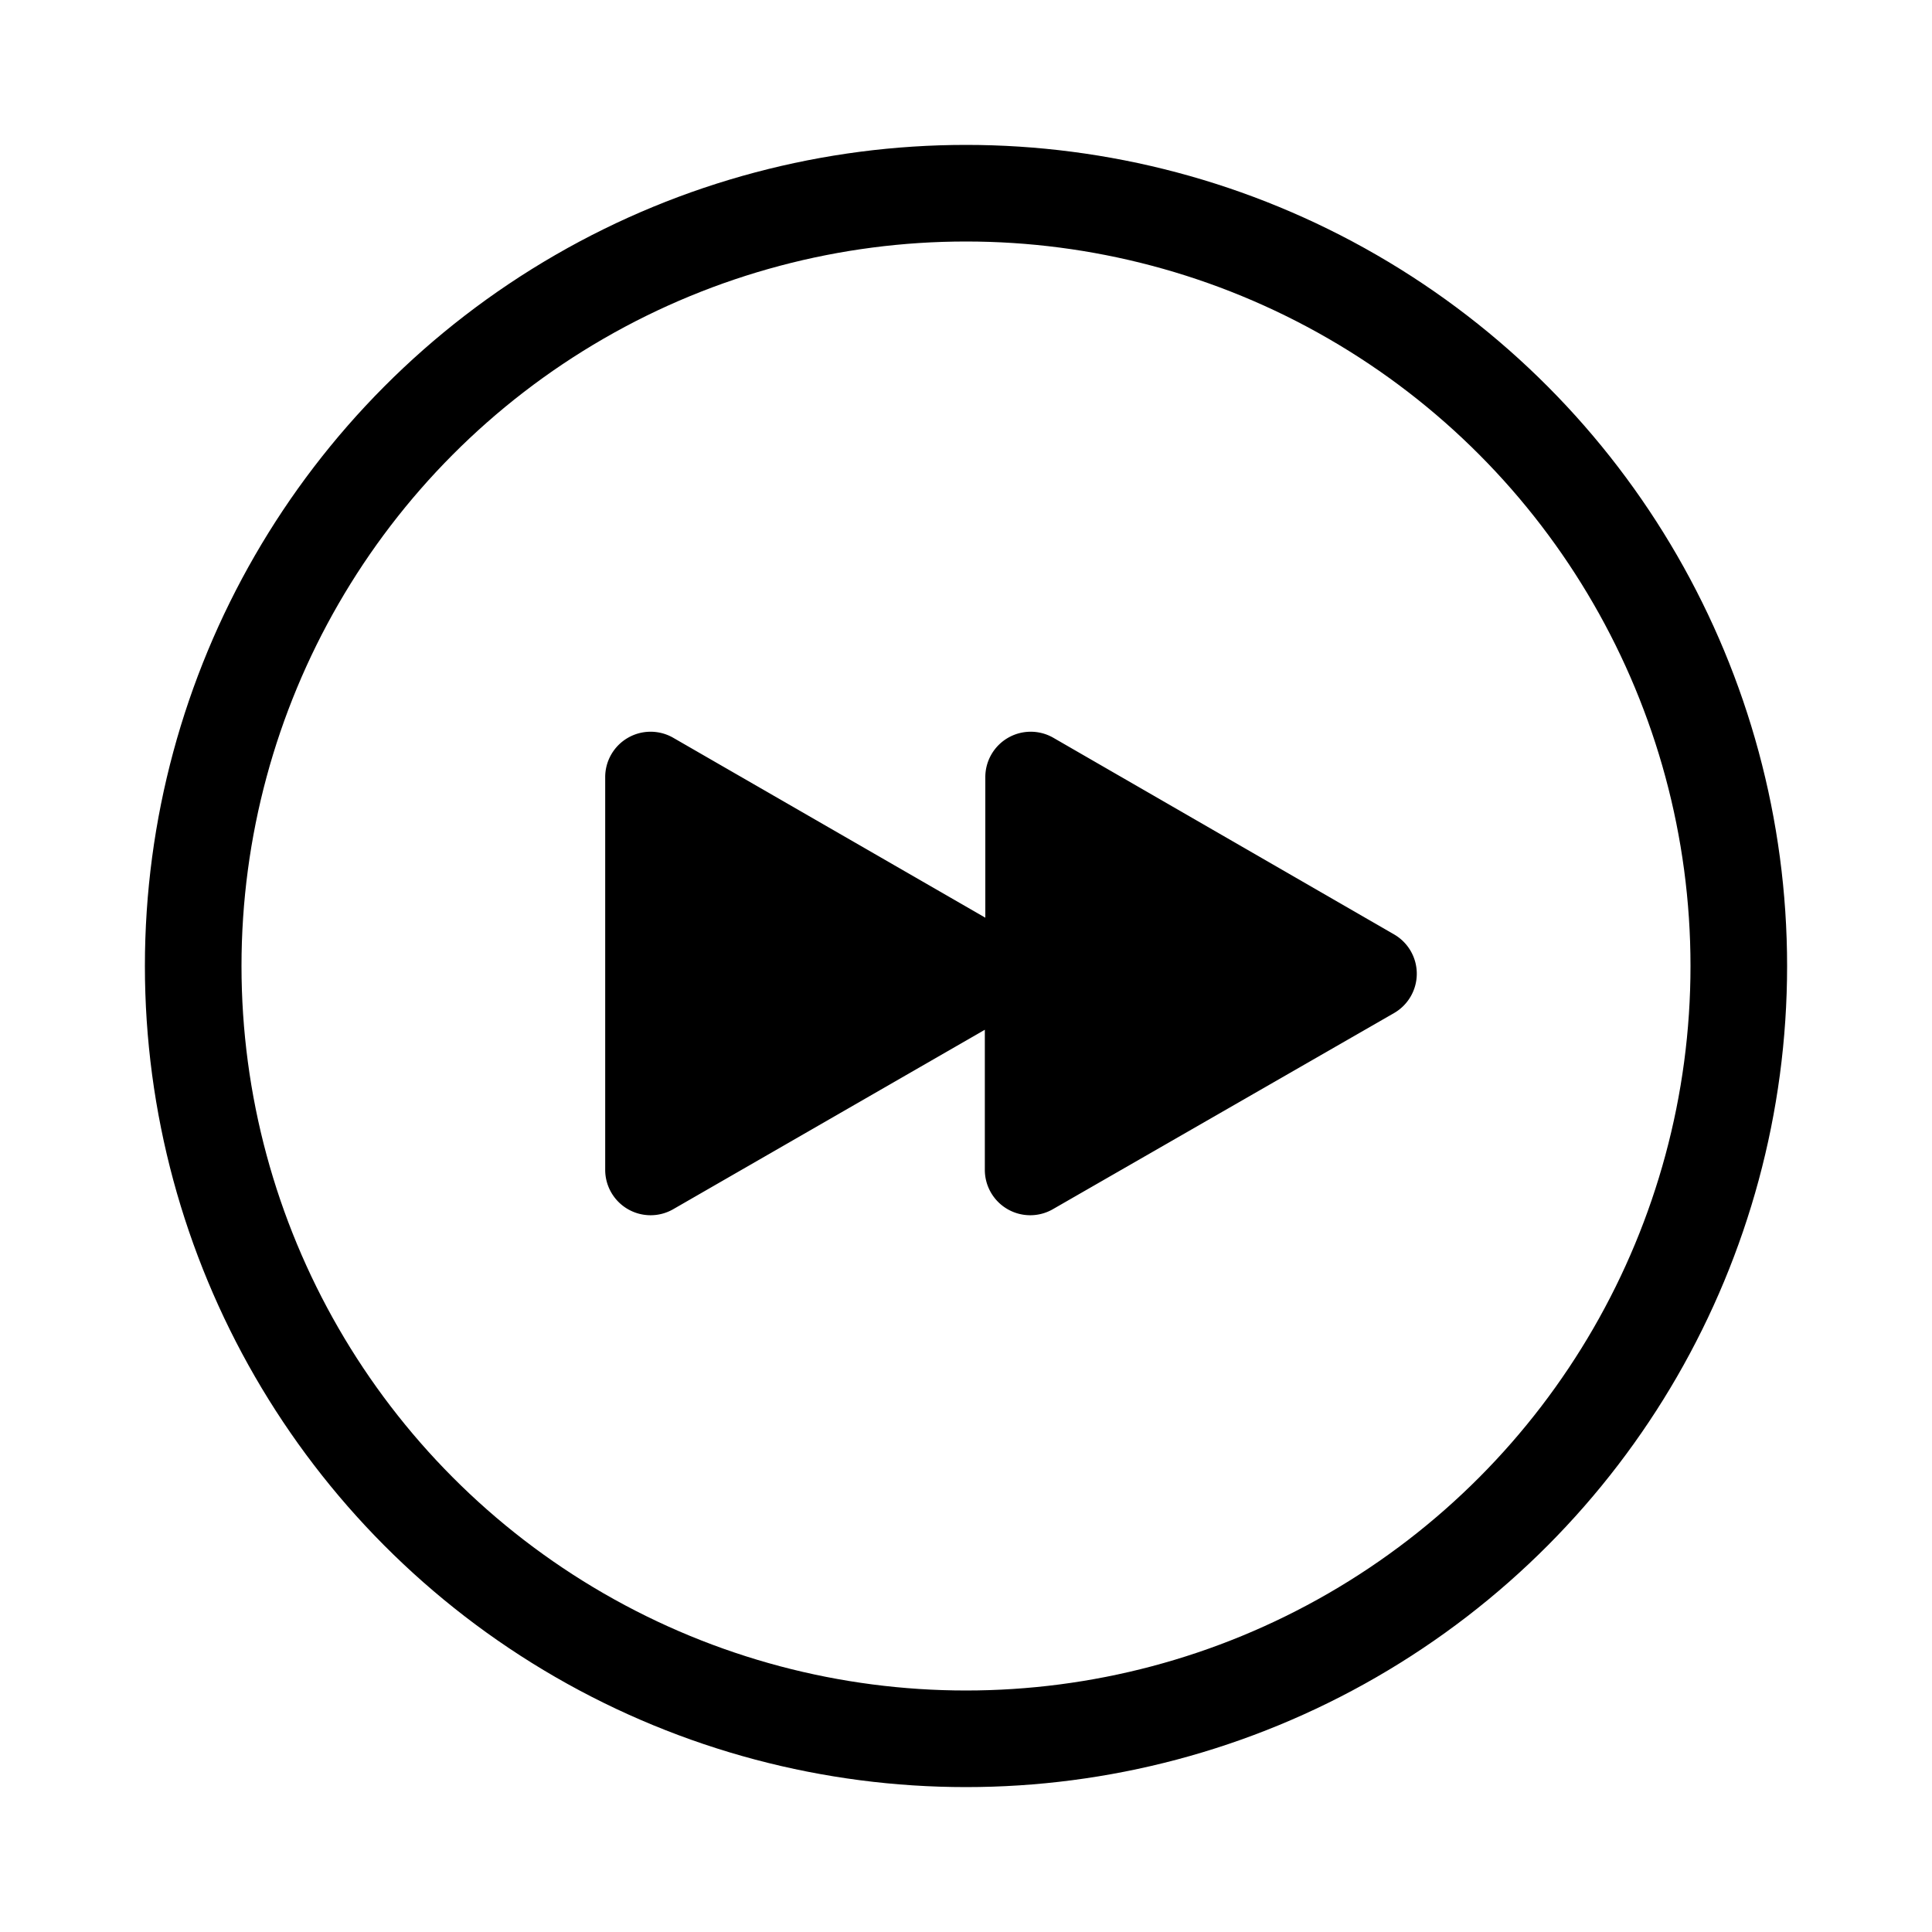 <svg xmlns="http://www.w3.org/2000/svg" viewBox="0 0 40 40">
  <g fill="none" fill-rule="evenodd">
    <circle cx="20" cy="20" r="16" stroke="currentColor" stroke-linecap="square" stroke-width="2"/>
    <path fill="currentColor" d="M20.4 19l-6.47-3.73a.94.94 0 0 0-1.4.81v8.15a.94.94 0 0 0 1.4.81l6.46-3.72v2.91a.94.94 0 0 0 1.4.81l7.08-4.07a.94.94 0 0 0 0-1.62l-7.07-4.08a.94.94 0 0 0-1.4.81V19z"/>
  </g>
</svg>